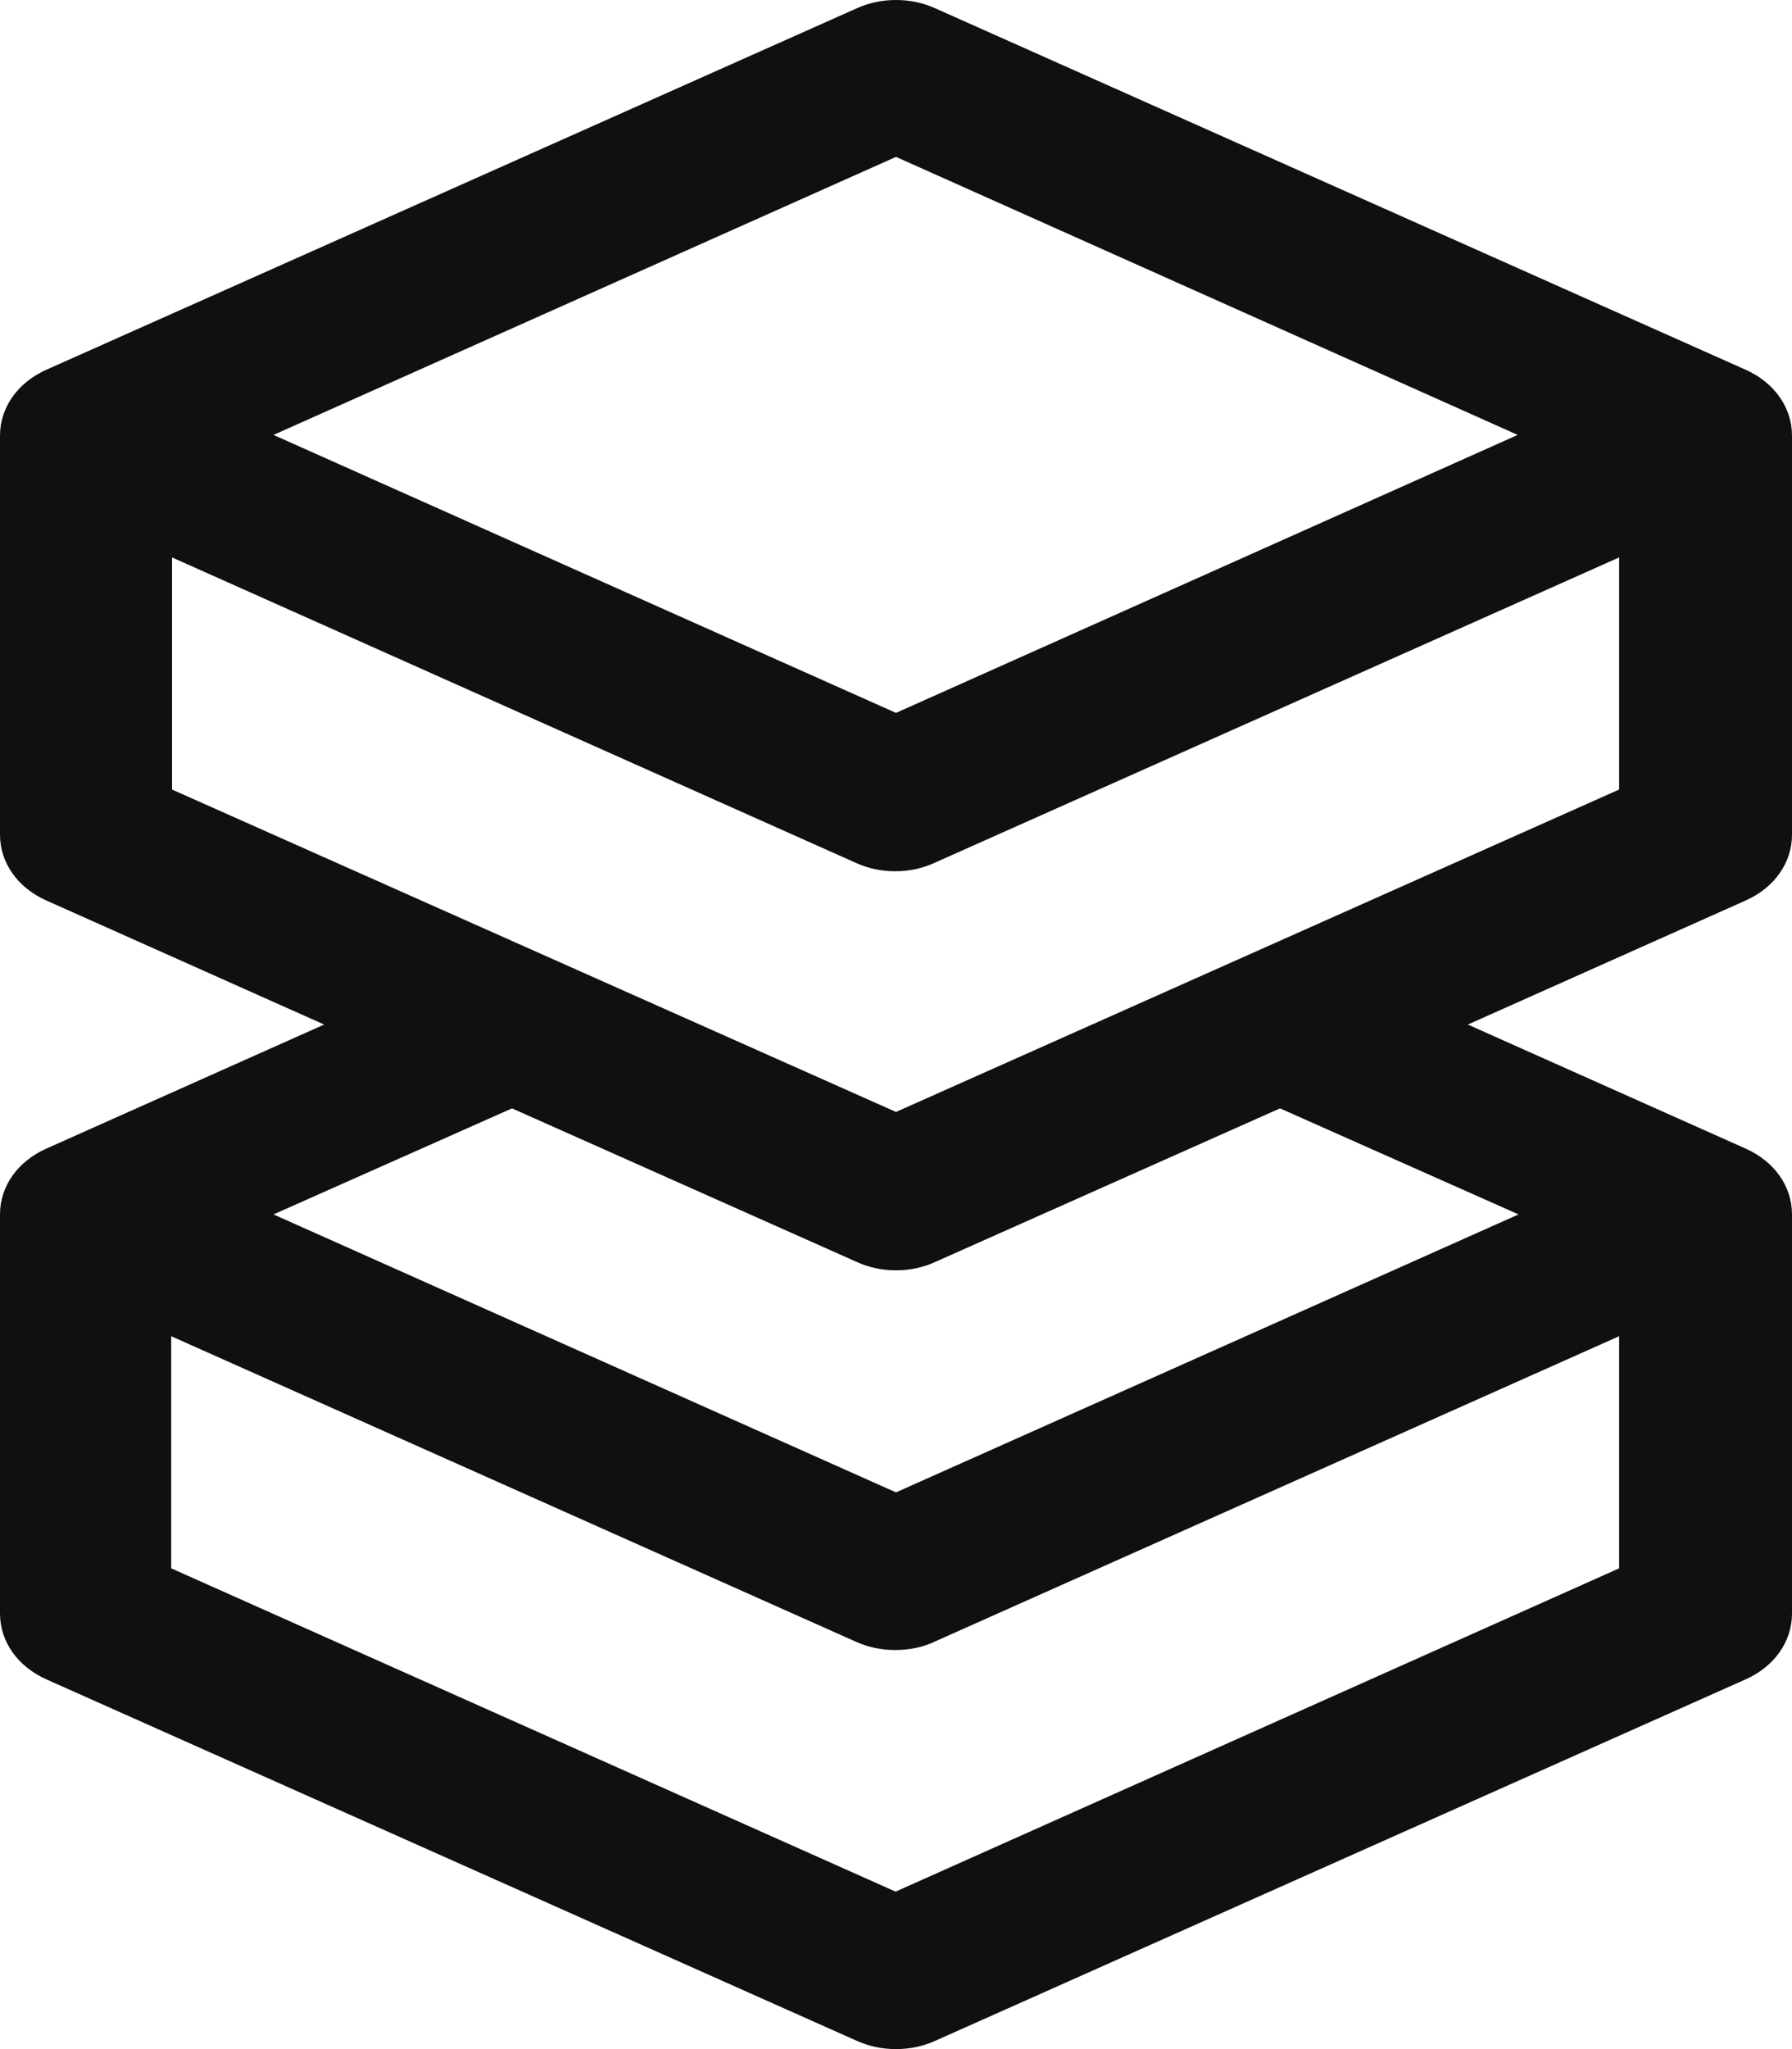 <svg width="28" height="32" viewBox="0 0 28 32" fill="none" xmlns="http://www.w3.org/2000/svg">
<path id="Decentralisation" d="M14 32C13.779 32 13.571 31.955 13.377 31.866L0.727 26.227C0.273 26.025 0 25.634 0 25.197V18.965C0 18.529 0.273 18.137 0.727 17.936L5.065 16L0.727 14.064C0.273 13.863 0 13.471 0 13.035V6.803C0 6.366 0.273 5.975 0.727 5.773L13.377 0.134C13.571 0.045 13.779 0 14 0C14.221 0 14.429 0.045 14.623 0.134L27.273 5.773C27.727 5.975 28 6.366 28 6.803V13.035C28 13.471 27.727 13.863 27.273 14.064L22.935 16L27.273 17.936C27.727 18.137 28 18.529 28 18.965V25.197C28 25.634 27.727 26.025 27.273 26.227L14.623 31.866C14.429 31.955 14.221 32 14 32ZM14 29.538L25.299 24.492V20.867L14.61 25.634C14.429 25.723 14.208 25.768 13.987 25.768C13.766 25.768 13.558 25.723 13.364 25.634L2.675 20.867V24.492L13.987 29.538H14ZM14 23.306L23.727 18.965L20 17.309L14.623 19.703C14.429 19.793 14.221 19.838 14 19.838C13.779 19.838 13.571 19.793 13.377 19.703L8 17.309L4.273 18.965L14 23.306ZM14 17.365L25.299 12.33V8.705L14.61 13.471C14.416 13.561 14.208 13.606 13.987 13.606C13.766 13.606 13.558 13.561 13.364 13.471L2.688 8.705V12.33L14 17.365ZM14 11.133L23.714 6.792L14 2.45L4.273 6.792L14 11.133Z" fill="#101010"/>
</svg>
